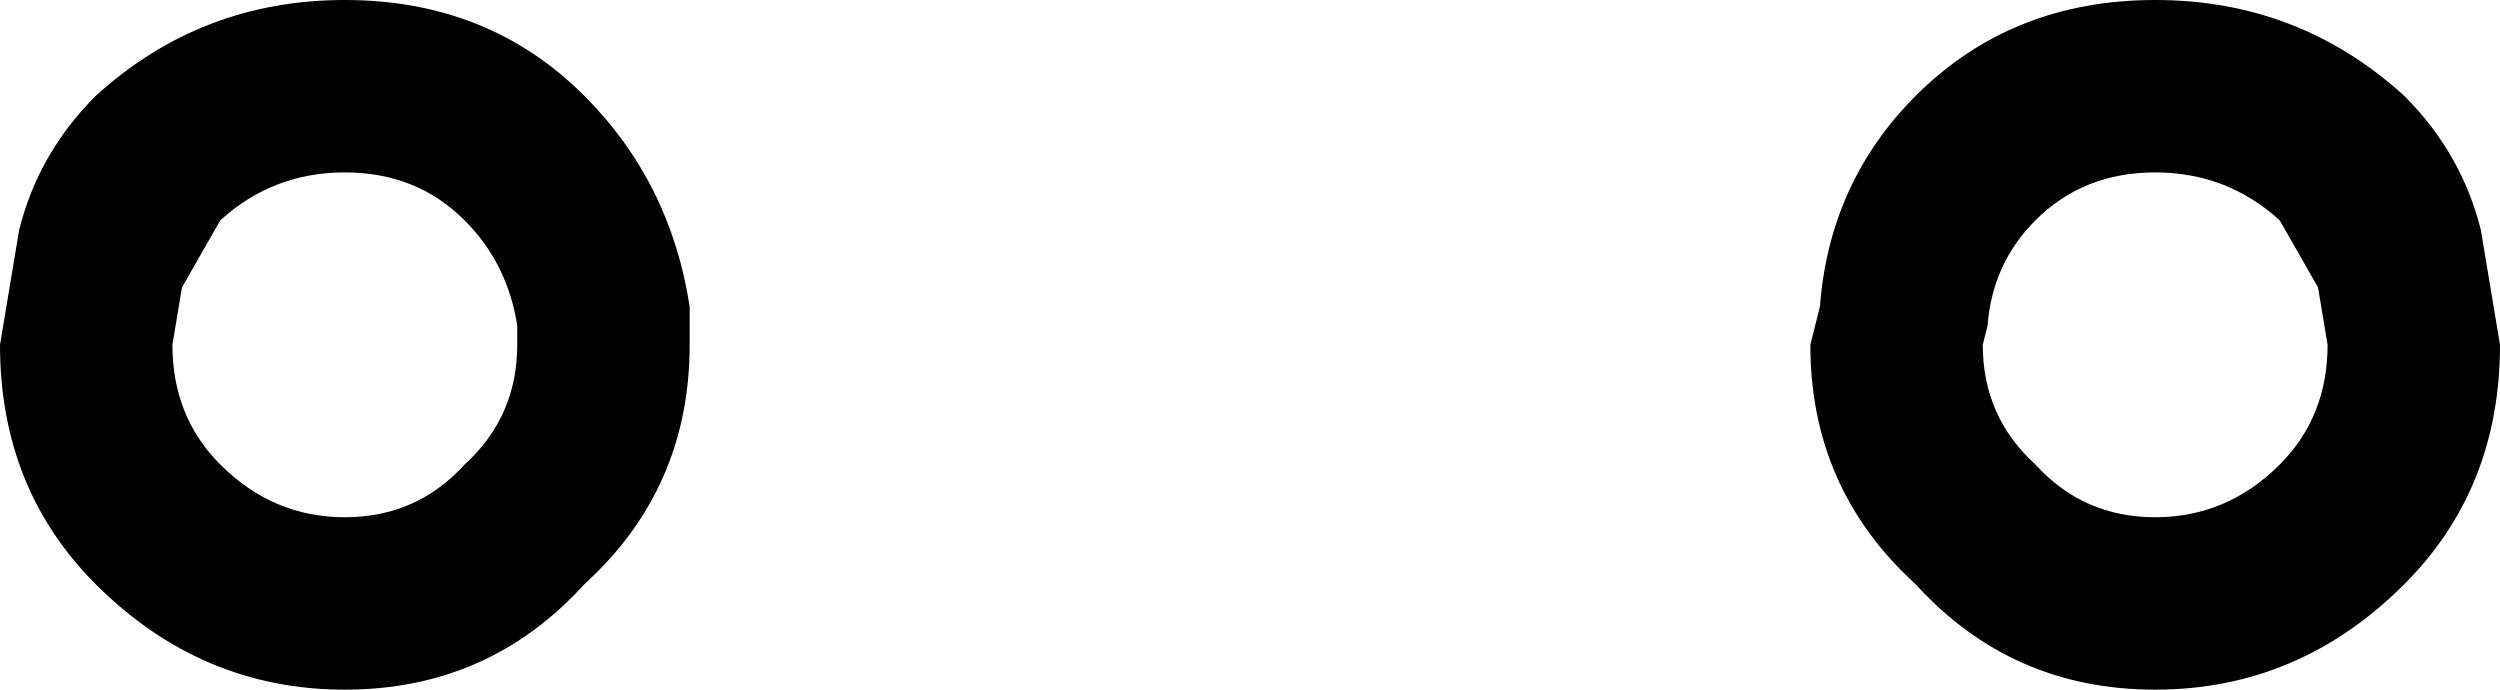 <?xml version="1.0" encoding="UTF-8" standalone="no"?>
<svg xmlns:xlink="http://www.w3.org/1999/xlink" height="7.2px" width="26.1px" xmlns="http://www.w3.org/2000/svg">
  <g transform="matrix(1.0, 0.0, 0.0, 1.0, -386.9, -191.75)">
    <path d="M386.9 195.35 L387.1 194.15 Q387.3 193.35 387.9 192.75 389.0 191.75 390.5 191.75 392.0 191.75 393.0 192.75 393.9 193.65 394.1 194.95 L394.1 195.35 Q394.1 196.85 393.0 197.85 392.0 198.95 390.5 198.95 389.0 198.95 387.9 197.85 386.9 196.85 386.9 195.35 M405.8 195.35 L405.9 194.95 Q406.0 193.65 406.9 192.75 407.9 191.75 409.4 191.75 410.9 191.75 412.0 192.75 412.6 193.35 412.8 194.15 L413.0 195.35 Q413.0 196.85 412.0 197.85 410.9 198.95 409.4 198.95 407.9 198.95 406.9 197.85 405.8 196.85 405.8 195.35 M388.8 194.75 L388.7 195.35 Q388.7 196.1 389.2 196.6 389.75 197.15 390.5 197.15 391.25 197.15 391.75 196.6 392.3 196.1 392.3 195.35 L392.3 195.15 Q392.2 194.5 391.75 194.05 391.25 193.55 390.5 193.55 389.75 193.55 389.2 194.05 L388.8 194.75 M408.15 194.05 Q407.7 194.5 407.65 195.15 L407.6 195.35 Q407.6 196.1 408.15 196.6 408.65 197.15 409.4 197.15 410.15 197.15 410.7 196.6 411.2 196.1 411.2 195.35 L411.1 194.75 410.7 194.05 Q410.15 193.55 409.4 193.55 408.65 193.55 408.15 194.05" fill="#000000" fill-rule="evenodd" stroke="none"/>
  </g>
</svg>
